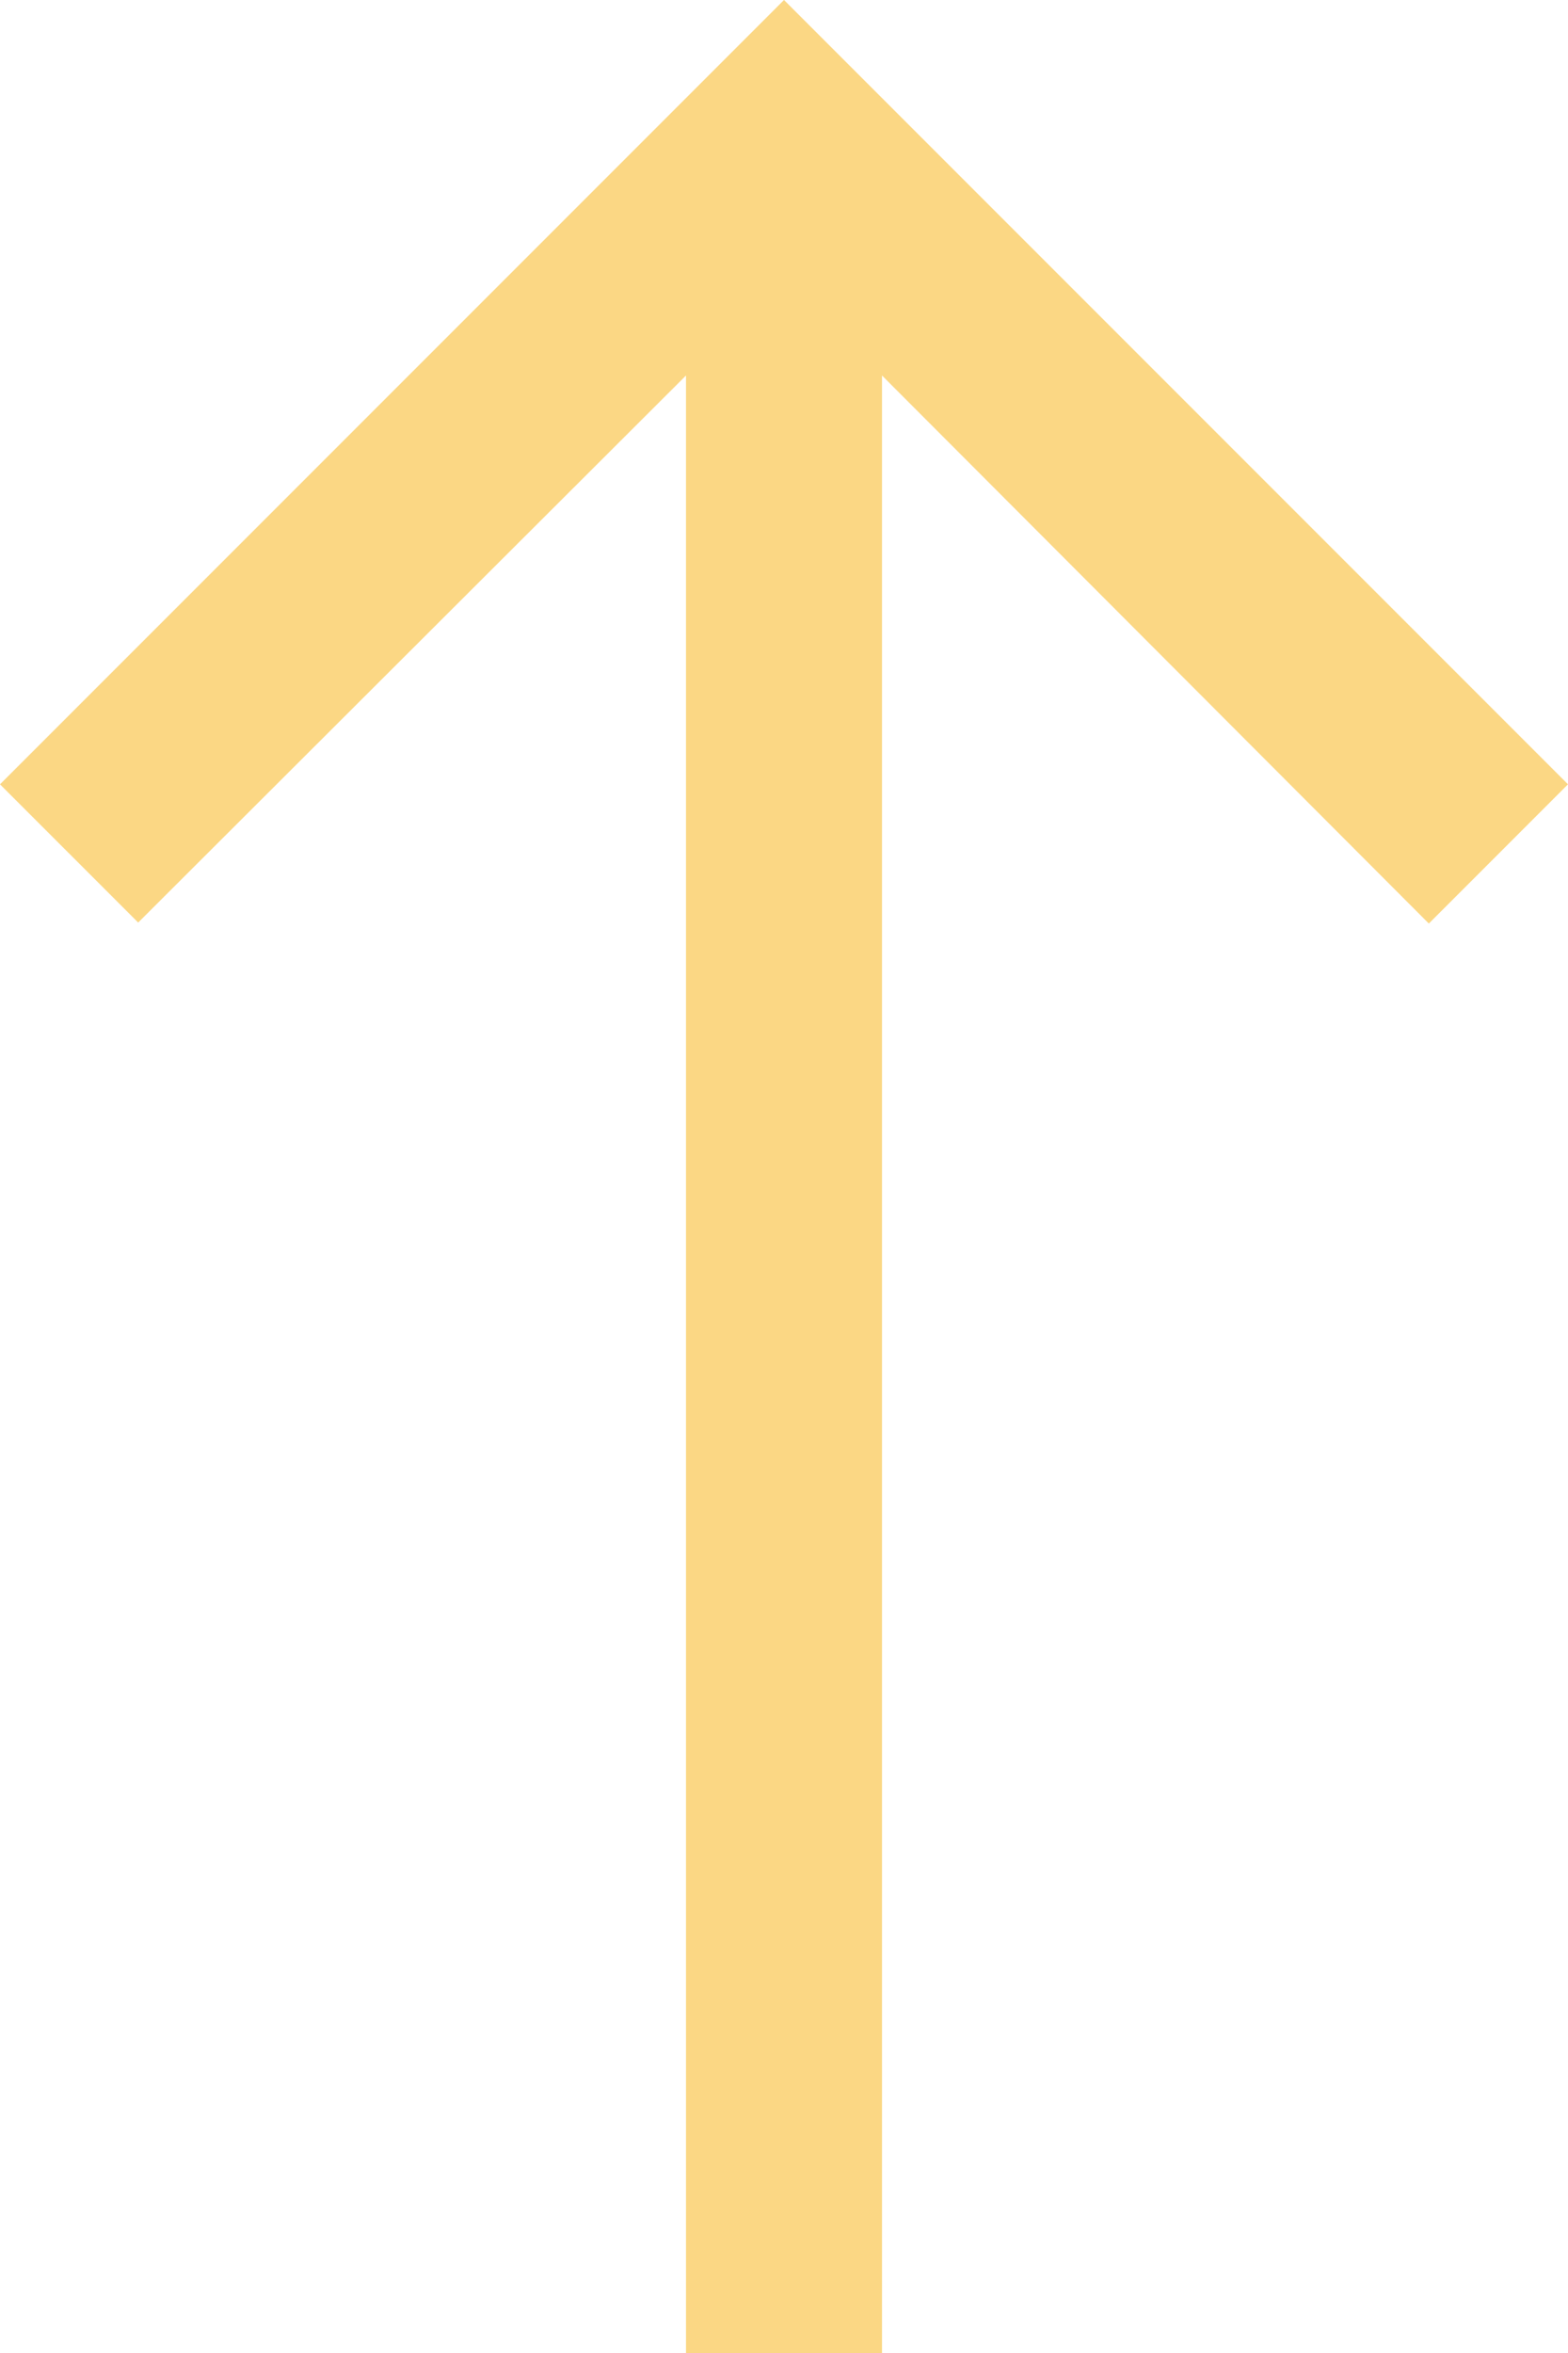 <svg width="16" height="24" viewBox="0 0 16 24" fill="none" xmlns="http://www.w3.org/2000/svg">
    <path d="M-3.05176e-05 8L1.41 9.41L7 3.83L7 24H9V3.83L14.58 9.42L16 8L8 0L-3.05176e-05 8Z"
          fill="#FBD784"/>
</svg>
